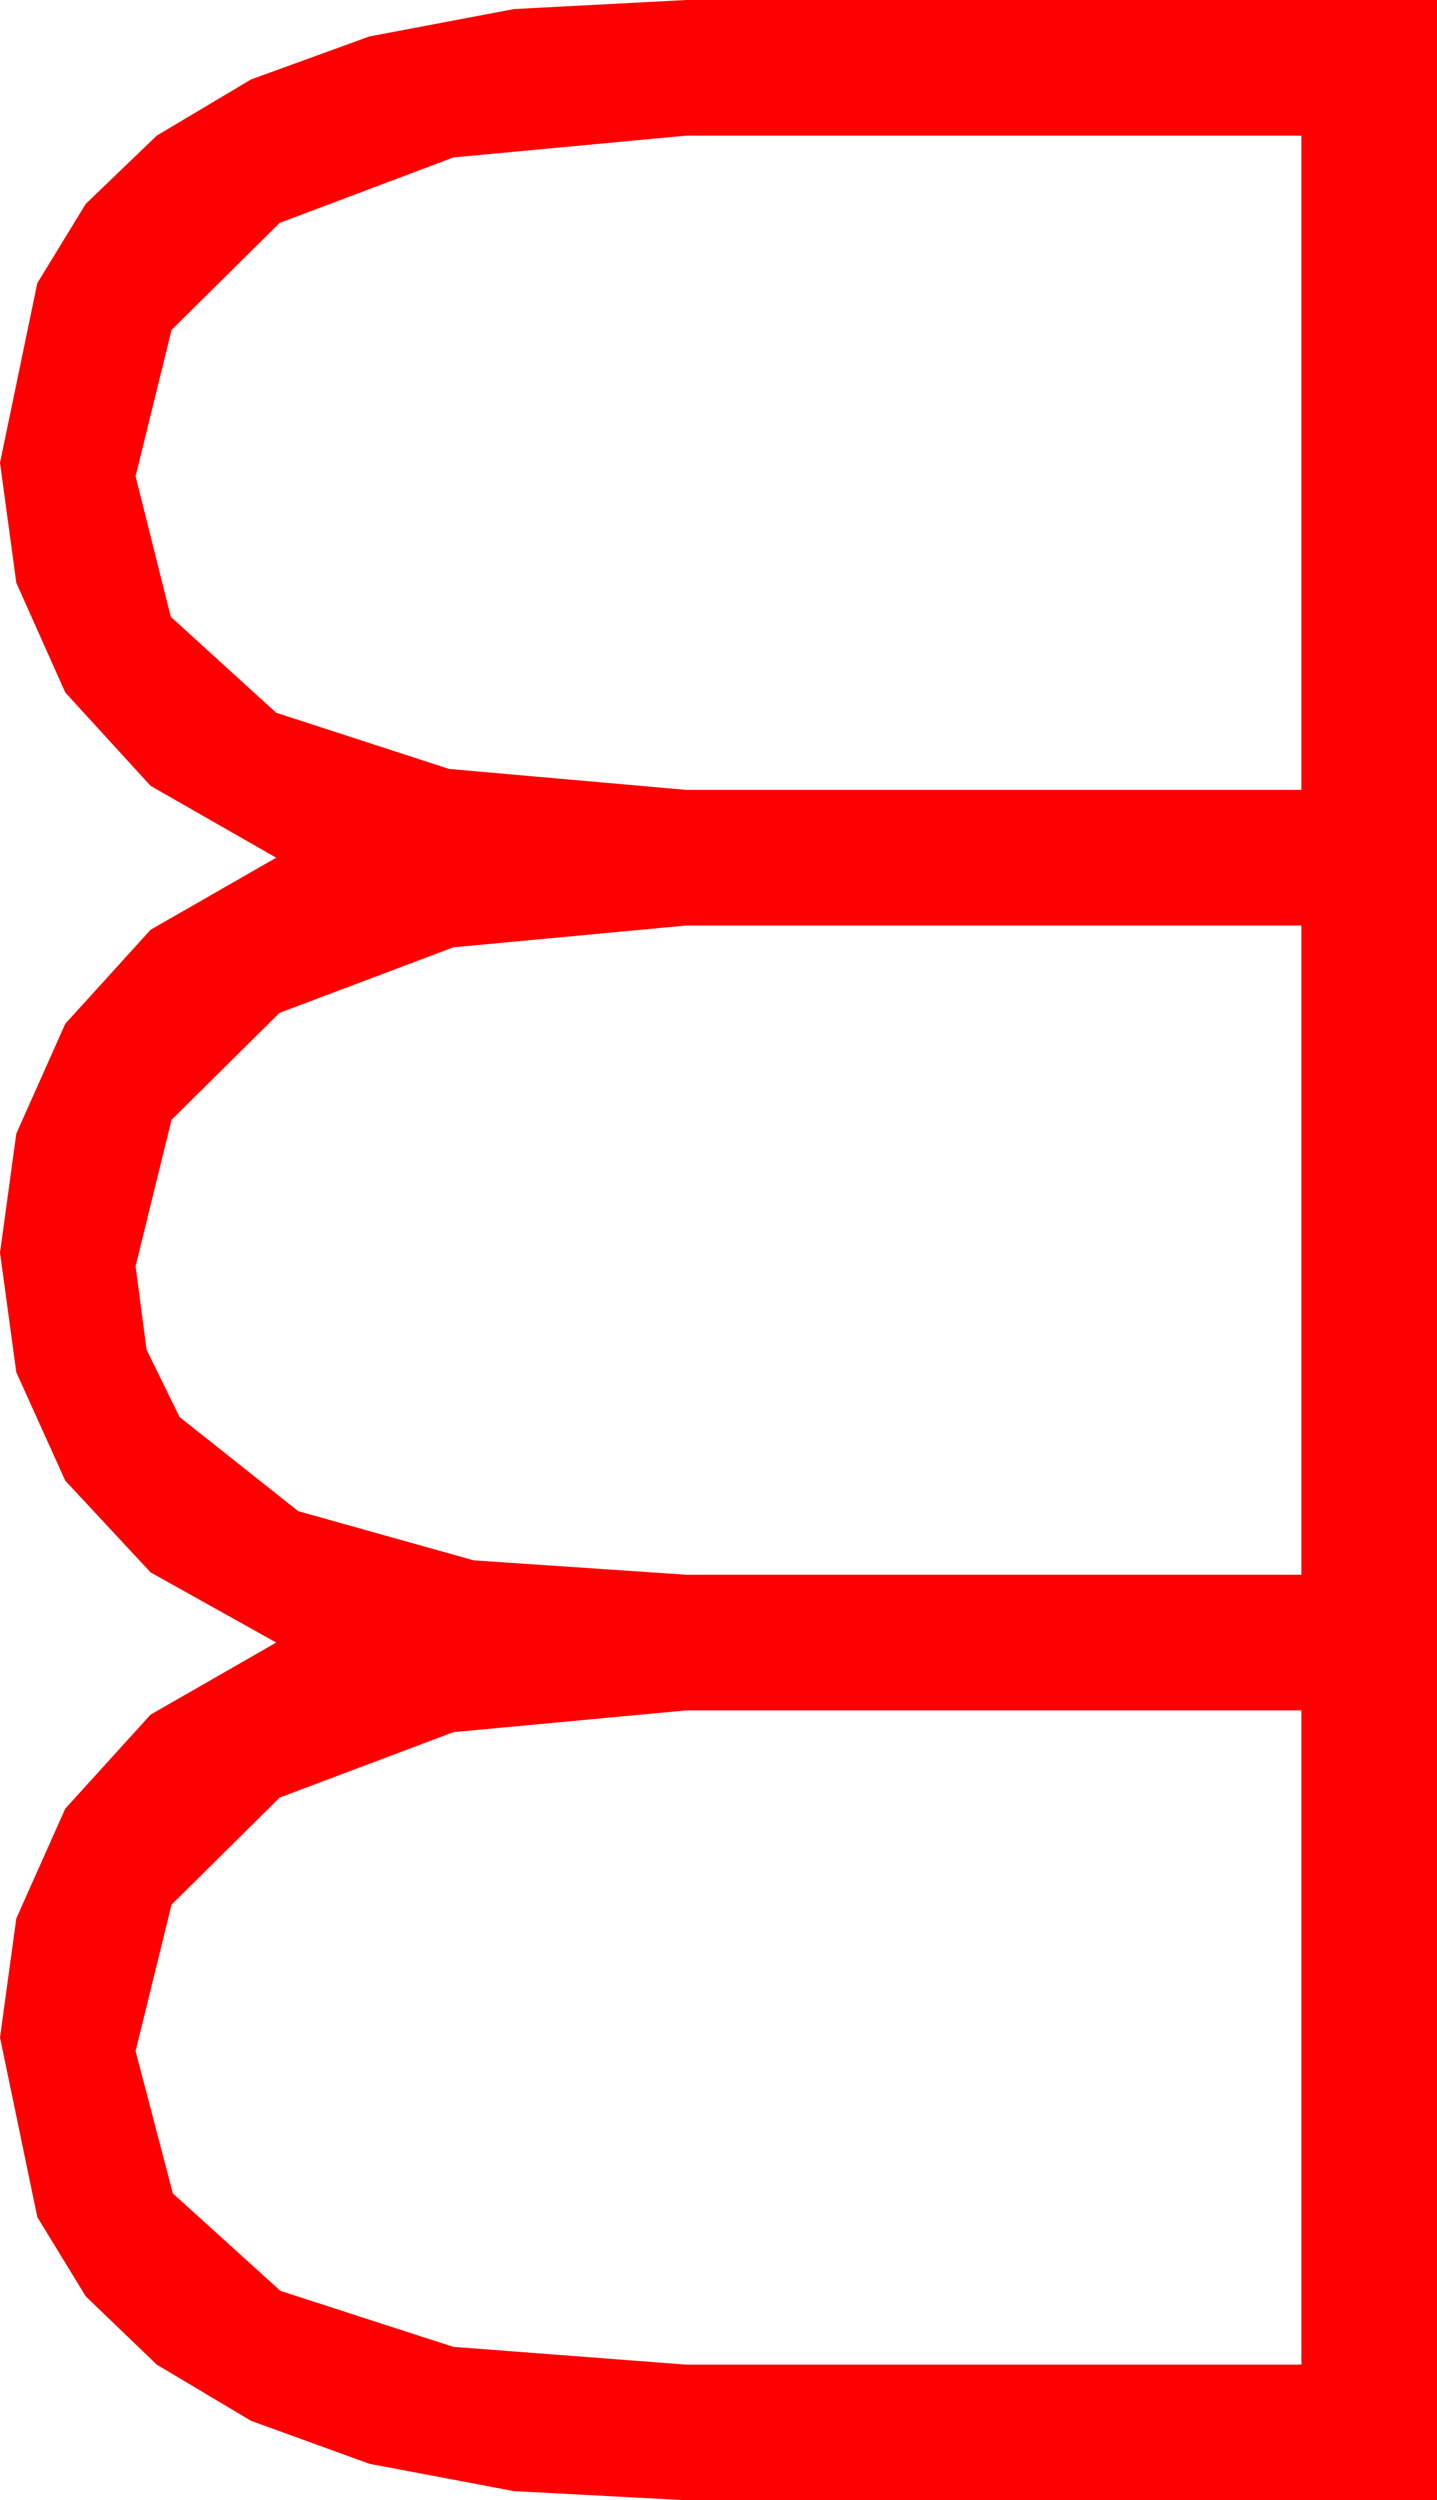 <?xml version="1.0" encoding="utf-8"?>
<!DOCTYPE svg PUBLIC "-//W3C//DTD SVG 1.1//EN" "http://www.w3.org/Graphics/SVG/1.1/DTD/svg11.dtd">
<svg width="24.844" height="43.213" xmlns="http://www.w3.org/2000/svg" xmlns:xlink="http://www.w3.org/1999/xlink" xmlns:xml="http://www.w3.org/XML/1998/namespace" version="1.1">
  <g>
    <g>
      <path style="fill:#FF0000;fill-opacity:1" d="M11.865,29.561L7.837,29.938 4.834,31.069 2.966,32.919 2.344,35.449 2.988,37.91 4.849,39.595 7.837,40.562 11.865,40.869 22.5,40.869 22.5,29.561 11.865,29.561z M11.865,15.996L7.837,16.373 4.834,17.505 2.966,19.354 2.344,21.885 2.534,23.328 3.105,24.492 5.156,26.118 8.188,26.968 11.865,27.217 22.5,27.217 22.5,15.996 11.865,15.996z M11.865,2.344L7.837,2.721 4.834,3.853 2.966,5.702 2.344,8.232 2.952,10.66 4.775,12.319 7.764,13.29 11.865,13.652 22.5,13.652 22.5,2.344 11.865,2.344z M11.865,0L24.844,0 24.844,43.213 11.865,43.213 8.884,43.055 6.387,42.583 4.34,41.84 2.71,40.869 1.483,39.69 0.645,38.32 0,35.215 0.282,33.157 1.128,31.26 2.604,29.634 4.775,28.389 2.604,27.177 1.128,25.591 0.282,23.719 0,21.65 0.282,19.592 1.128,17.695 2.604,16.069 4.775,14.824 2.604,13.583 1.128,11.968 0.282,10.074 0,7.998 0.645,4.893 1.483,3.523 2.71,2.344 4.34,1.373 6.387,0.63 8.884,0.157 11.865,0z" />
    </g>
  </g>
</svg>